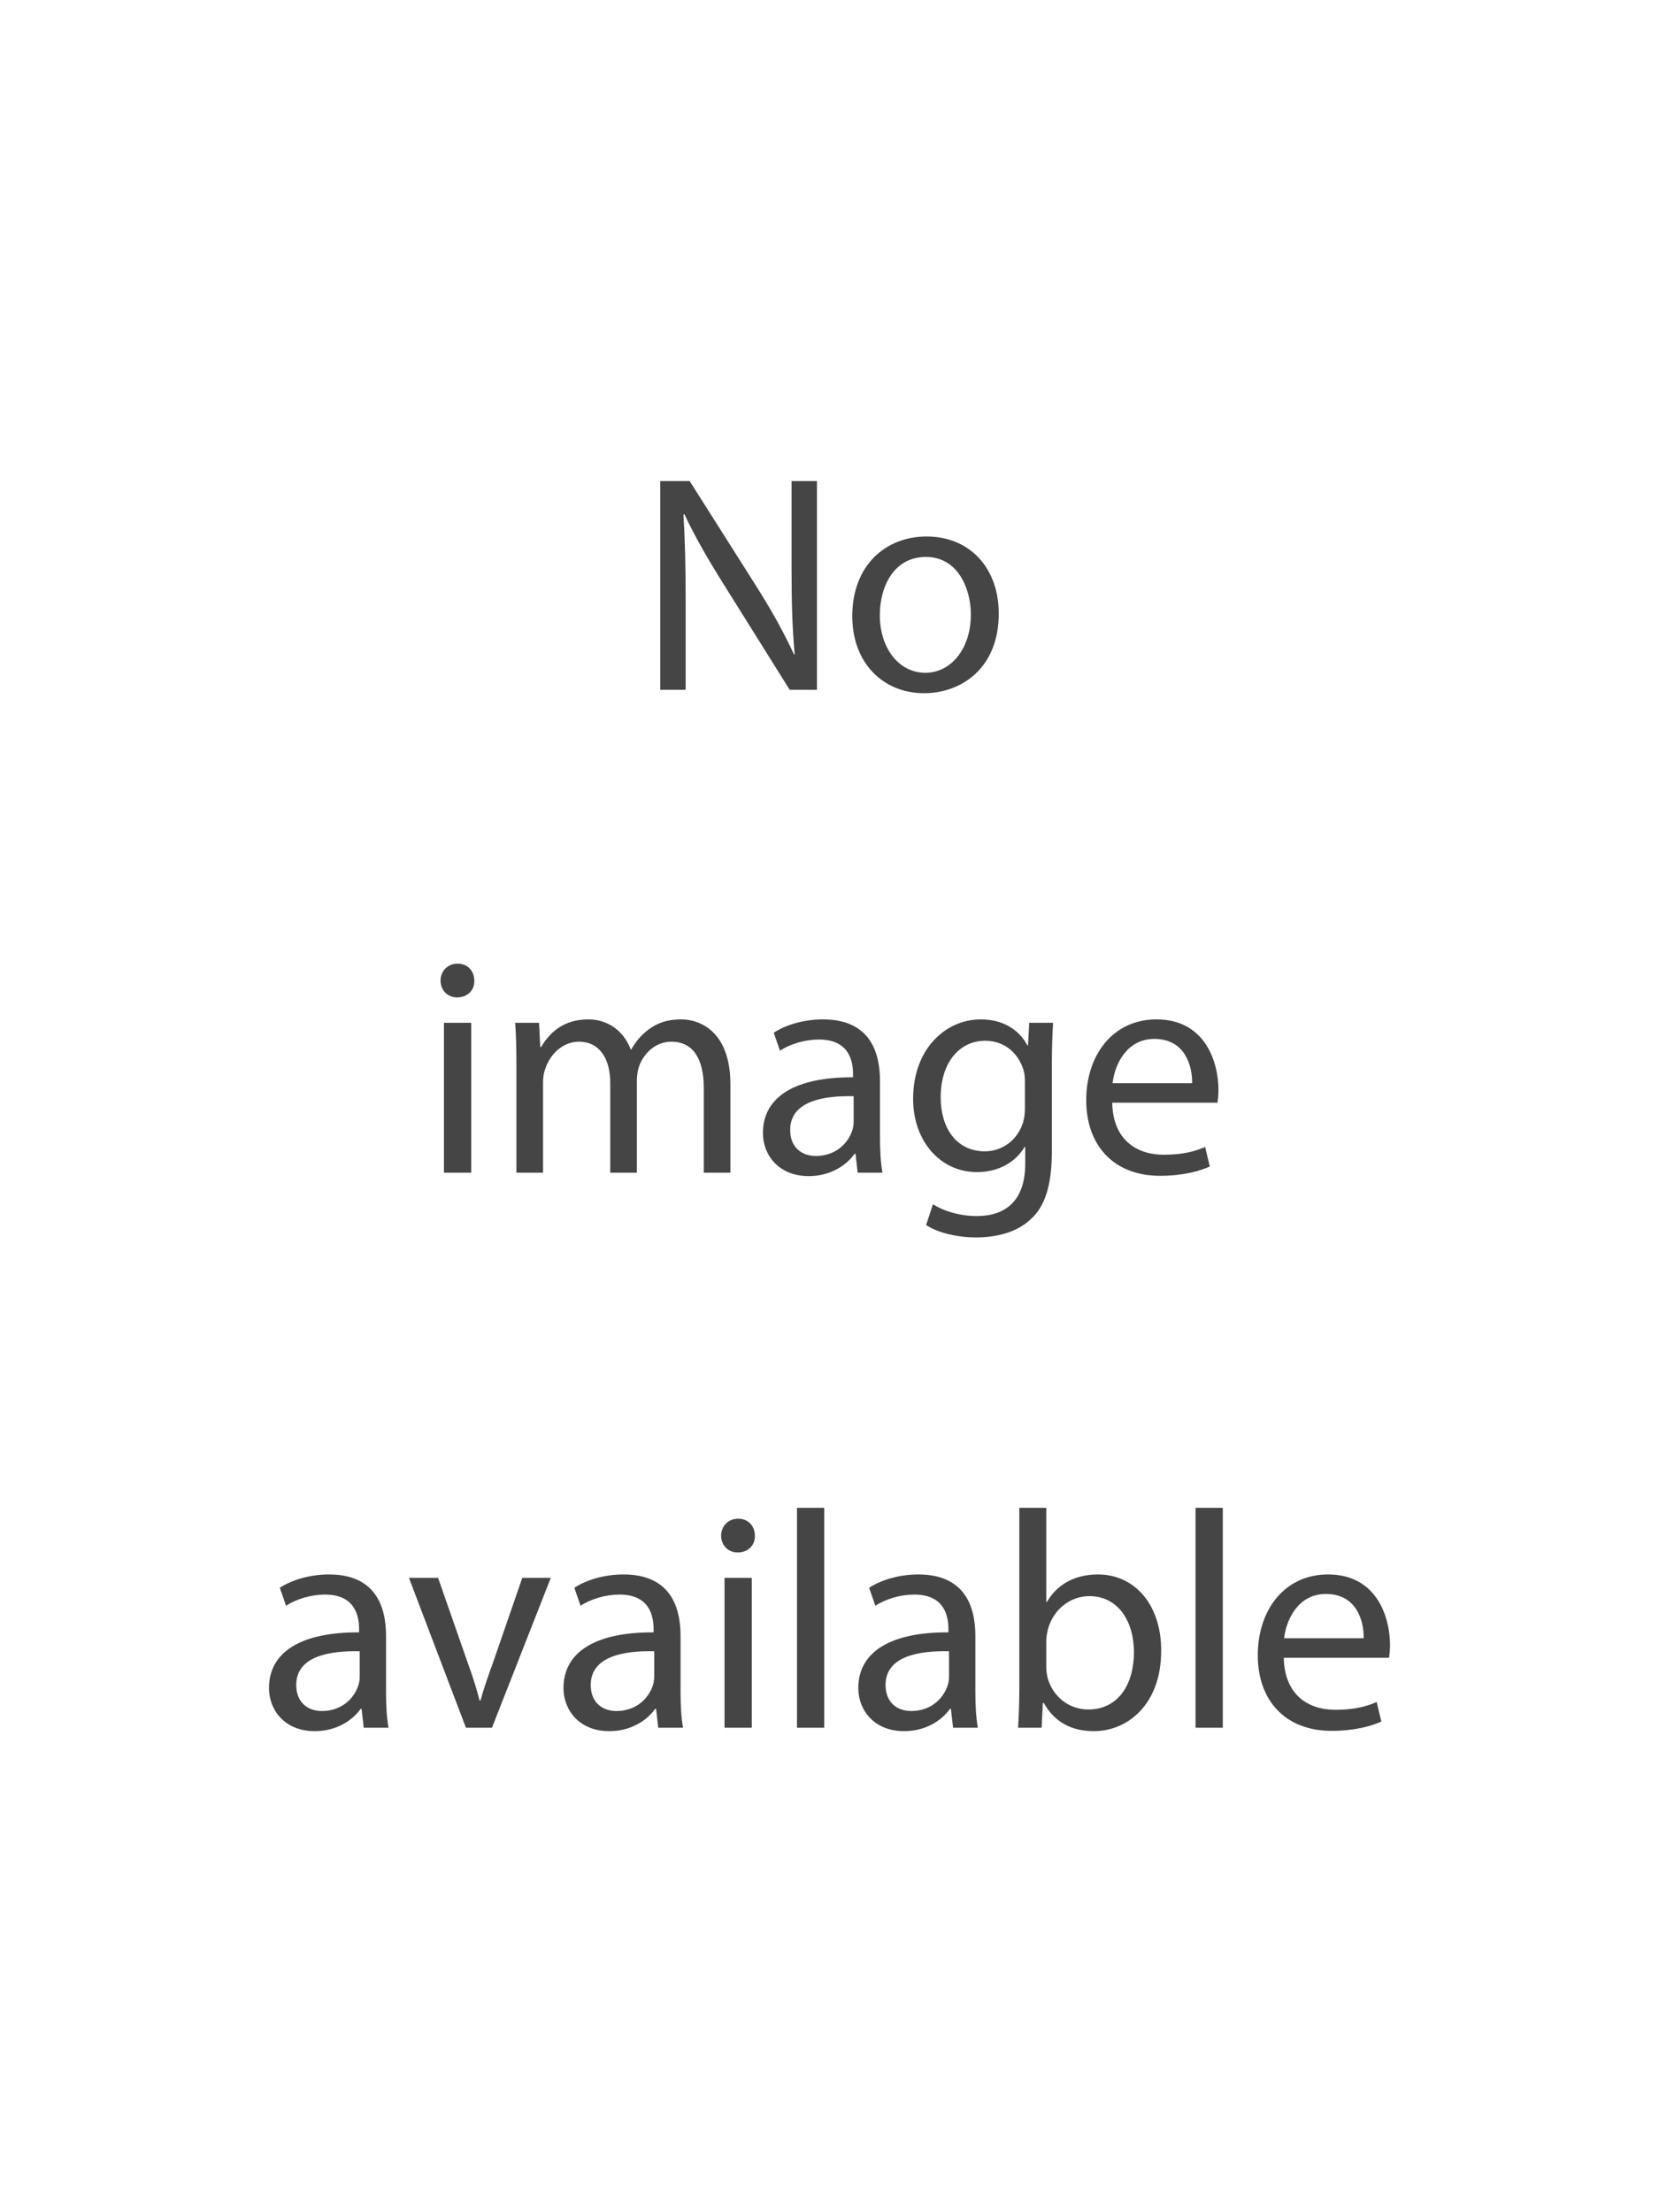 <?xml version="1.0" encoding="utf-8"?>
<!-- Generator: Adobe Illustrator 17.0.0, SVG Export Plug-In . SVG Version: 6.00 Build 0)  -->
<!DOCTYPE svg PUBLIC "-//W3C//DTD SVG 1.1//EN" "http://www.w3.org/Graphics/SVG/1.1/DTD/svg11.dtd">
<svg version="1.1" id="Layer_1" xmlns="http://www.w3.org/2000/svg" xmlns:xlink="http://www.w3.org/1999/xlink" x="0px" y="0px"
	 width="450px" height="600px" viewBox="0 0 450 600" enable-background="new 0 0 450 600" xml:space="preserve">
<g>
	<path fill="#454545" d="M179.094,187.09v-56.616h7.979l18.145,28.644c4.2,6.636,7.476,12.6,10.164,18.396l0.168-0.084
		c-0.672-7.56-0.84-14.448-0.84-23.268v-23.688h6.888v56.616h-7.393l-17.976-28.728c-3.948-6.3-7.728-12.768-10.584-18.9
		l-0.252,0.084c0.42,7.14,0.588,13.944,0.588,23.352v24.192H179.094z"/>
	<path fill="#454545" d="M270.906,166.426c0,15.036-10.415,21.588-20.244,21.588c-11.004,0-19.487-8.064-19.487-20.916
		c0-13.608,8.904-21.588,20.16-21.588C263.01,145.511,270.906,153.994,270.906,166.426z M238.65,166.846
		c0,8.904,5.124,15.624,12.349,15.624c7.056,0,12.348-6.636,12.348-15.792c0-6.888-3.444-15.624-12.18-15.624
		C242.43,151.054,238.65,159.118,238.65,166.846z"/>
</g>
<g>
	<path fill="#454545" d="M128.653,265.98c0.084,2.52-1.764,4.536-4.704,4.536c-2.604,0-4.452-2.016-4.452-4.536
		c0-2.604,1.933-4.62,4.62-4.62C126.889,261.36,128.653,263.376,128.653,265.98z M120.421,318.06v-40.656h7.393v40.656H120.421z"/>
	<path fill="#454545" d="M140.076,288.408c0-4.2-0.084-7.644-0.336-11.004h6.469l0.336,6.552h0.252
		c2.268-3.864,6.048-7.476,12.768-7.476c5.544,0,9.744,3.36,11.508,8.148h0.168c1.26-2.268,2.856-4.032,4.536-5.292
		c2.436-1.848,5.124-2.856,8.988-2.856c5.376,0,13.355,3.528,13.355,17.64v23.94h-7.224v-23.016c0-7.812-2.856-12.516-8.82-12.516
		c-4.2,0-7.476,3.108-8.735,6.72c-0.336,1.008-0.589,2.352-0.589,3.696v25.116h-7.224V293.7c0-6.468-2.855-11.172-8.483-11.172
		c-4.62,0-7.98,3.696-9.156,7.392c-0.42,1.092-0.588,2.352-0.588,3.612v24.528h-7.225L140.076,288.408L140.076,288.408z"/>
	<path fill="#454545" d="M232.644,318.06l-0.588-5.124h-0.252c-2.268,3.192-6.636,6.048-12.432,6.048
		c-8.232,0-12.433-5.796-12.433-11.676c0-9.828,8.736-15.204,24.444-15.12v-0.84c0-3.36-0.924-9.408-9.24-9.408
		c-3.78,0-7.728,1.176-10.584,3.024l-1.68-4.872c3.359-2.184,8.231-3.612,13.355-3.612c12.433,0,15.456,8.484,15.456,16.632v15.204
		c0,3.528,0.168,6.973,0.672,9.744H232.644z M231.553,297.312c-8.064-0.168-17.22,1.26-17.22,9.156c0,4.787,3.191,7.056,6.972,7.056
		c5.292,0,8.652-3.36,9.828-6.804c0.252-0.756,0.42-1.596,0.42-2.352V297.312z"/>
	<path fill="#454545" d="M285.648,277.404c-0.168,2.94-0.336,6.216-0.336,11.172v23.604c0,9.323-1.849,15.036-5.796,18.563
		c-3.948,3.696-9.66,4.873-14.784,4.873c-4.872,0-10.248-1.177-13.524-3.361l1.848-5.627c2.688,1.68,6.889,3.191,11.929,3.191
		c7.56,0,13.104-3.947,13.104-14.195v-4.537h-0.168c-2.268,3.781-6.636,6.805-12.936,6.805c-10.08,0-17.305-8.568-17.305-19.824
		c0-13.776,8.988-21.587,18.312-21.587c7.056,0,10.92,3.696,12.684,7.056h0.168l0.336-6.132L285.648,277.404L285.648,277.404z
		 M278.004,293.448c0-1.26-0.084-2.352-0.42-3.36c-1.344-4.284-4.956-7.812-10.332-7.812c-7.056,0-12.096,5.964-12.096,15.372
		c0,7.98,4.032,14.616,12.012,14.616c4.536,0,8.652-2.856,10.248-7.56c0.42-1.26,0.588-2.688,0.588-3.948V293.448L278.004,293.448z"
		/>
	<path fill="#454545" d="M301.691,299.076c0.168,9.996,6.552,14.112,13.943,14.112c5.292,0,8.484-0.924,11.257-2.101l1.26,5.293
		c-2.604,1.176-7.056,2.52-13.524,2.52c-12.516,0-19.991-8.232-19.991-20.496s7.224-21.923,19.067-21.923
		c13.272,0,16.8,11.676,16.8,19.152c0,1.512-0.168,2.688-0.252,3.443L301.691,299.076L301.691,299.076z M323.363,293.784
		c0.084-4.704-1.932-12.012-10.248-12.012c-7.476,0-10.752,6.888-11.34,12.012H323.363z"/>
</g>
<g>
	<path fill="#454545" d="M98.667,468.602l-0.589-5.124h-0.252c-2.268,3.192-6.636,6.048-12.432,6.048
		c-8.231,0-12.432-5.796-12.432-11.676c0-9.828,8.735-15.204,24.443-15.12v-0.84c0-3.359-0.924-9.408-9.239-9.408
		c-3.78,0-7.729,1.176-10.584,3.024l-1.681-4.872c3.36-2.184,8.232-3.611,13.356-3.611c12.432,0,15.456,8.483,15.456,16.631v15.204
		c0,3.528,0.168,6.972,0.672,9.744L98.667,468.602L98.667,468.602z M97.574,447.854c-8.063-0.168-17.22,1.261-17.22,9.156
		c0,4.788,3.192,7.056,6.972,7.056c5.292,0,8.652-3.359,9.828-6.804c0.252-0.756,0.42-1.596,0.42-2.353V447.854z"/>
	<path fill="#454545" d="M118.826,427.946l7.98,22.848c1.344,3.695,2.436,7.056,3.276,10.416h0.252
		c0.924-3.36,2.1-6.721,3.443-10.416l7.896-22.848h7.728l-15.96,40.655h-7.056l-15.456-40.655H118.826L118.826,427.946z"/>
	<path fill="#454545" d="M178.55,468.602l-0.588-5.124h-0.252c-2.268,3.192-6.636,6.048-12.432,6.048
		c-8.232,0-12.433-5.796-12.433-11.676c0-9.828,8.736-15.204,24.444-15.12v-0.84c0-3.359-0.924-9.408-9.24-9.408
		c-3.78,0-7.728,1.176-10.584,3.024l-1.68-4.872c3.359-2.184,8.231-3.611,13.355-3.611c12.433,0,15.456,8.483,15.456,16.631v15.204
		c0,3.528,0.168,6.972,0.672,9.744L178.55,468.602L178.55,468.602z M177.458,447.854c-8.064-0.168-17.22,1.261-17.22,9.156
		c0,4.788,3.191,7.056,6.972,7.056c5.292,0,8.652-3.359,9.828-6.804c0.252-0.756,0.42-1.596,0.42-2.353V447.854z"/>
	<path fill="#454545" d="M204.757,416.523c0.084,2.52-1.764,4.535-4.703,4.535c-2.604,0-4.452-2.016-4.452-4.535
		c0-2.604,1.932-4.621,4.62-4.621C202.993,411.902,204.757,413.918,204.757,416.523z M196.525,468.602v-40.656h7.392v40.655h-7.392
		V468.602z"/>
	<path fill="#454545" d="M216.181,408.962h7.392v59.64h-7.392V408.962z"/>
	<path fill="#454545" d="M258.517,468.602l-0.588-5.124h-0.252c-2.269,3.192-6.637,6.048-12.433,6.048
		c-8.231,0-12.432-5.796-12.432-11.676c0-9.828,8.735-15.204,24.444-15.12v-0.84c0-3.359-0.925-9.408-9.24-9.408
		c-3.78,0-7.729,1.176-10.584,3.024l-1.681-4.872c3.36-2.184,8.232-3.611,13.356-3.611c12.432,0,15.456,8.483,15.456,16.631v15.204
		c0,3.528,0.168,6.972,0.672,9.744L258.517,468.602L258.517,468.602z M257.425,447.854c-8.064-0.168-17.221,1.261-17.221,9.156
		c0,4.788,3.192,7.056,6.972,7.056c5.292,0,8.652-3.359,9.829-6.804c0.252-0.756,0.42-1.596,0.42-2.353V447.854z"/>
	<path fill="#454545" d="M276.156,468.602c0.168-2.772,0.336-6.888,0.336-10.5v-49.14h7.308v25.535h0.169
		c2.604-4.535,7.308-7.475,13.859-7.475c10.08,0,17.22,8.399,17.136,20.747c0,14.532-9.155,21.756-18.228,21.756
		c-5.88,0-10.584-2.268-13.608-7.644h-0.252l-0.336,6.72h-6.384V468.602z M283.8,452.306c0,0.924,0.169,1.848,0.337,2.688
		c1.428,5.124,5.712,8.652,11.088,8.652c7.728,0,12.348-6.3,12.348-15.624c0-8.147-4.2-15.12-12.096-15.12
		c-5.04,0-9.744,3.444-11.256,9.072c-0.168,0.84-0.421,1.848-0.421,3.023V452.306z"/>
	<path fill="#454545" d="M324.286,408.962h7.393v59.64h-7.393V408.962z"/>
	<path fill="#454545" d="M348.226,449.618c0.168,9.995,6.552,14.111,13.943,14.111c5.292,0,8.484-0.924,11.257-2.1l1.26,5.292
		c-2.604,1.176-7.056,2.52-13.524,2.52c-12.516,0-19.991-8.231-19.991-20.495c0-12.265,7.224-21.924,19.067-21.924
		c13.272,0,16.8,11.676,16.8,19.151c0,1.512-0.168,2.688-0.252,3.444h-28.56L348.226,449.618L348.226,449.618z M369.897,444.325
		c0.084-4.703-1.932-12.012-10.248-12.012c-7.476,0-10.752,6.889-11.34,12.012H369.897z"/>
</g>
</svg>
